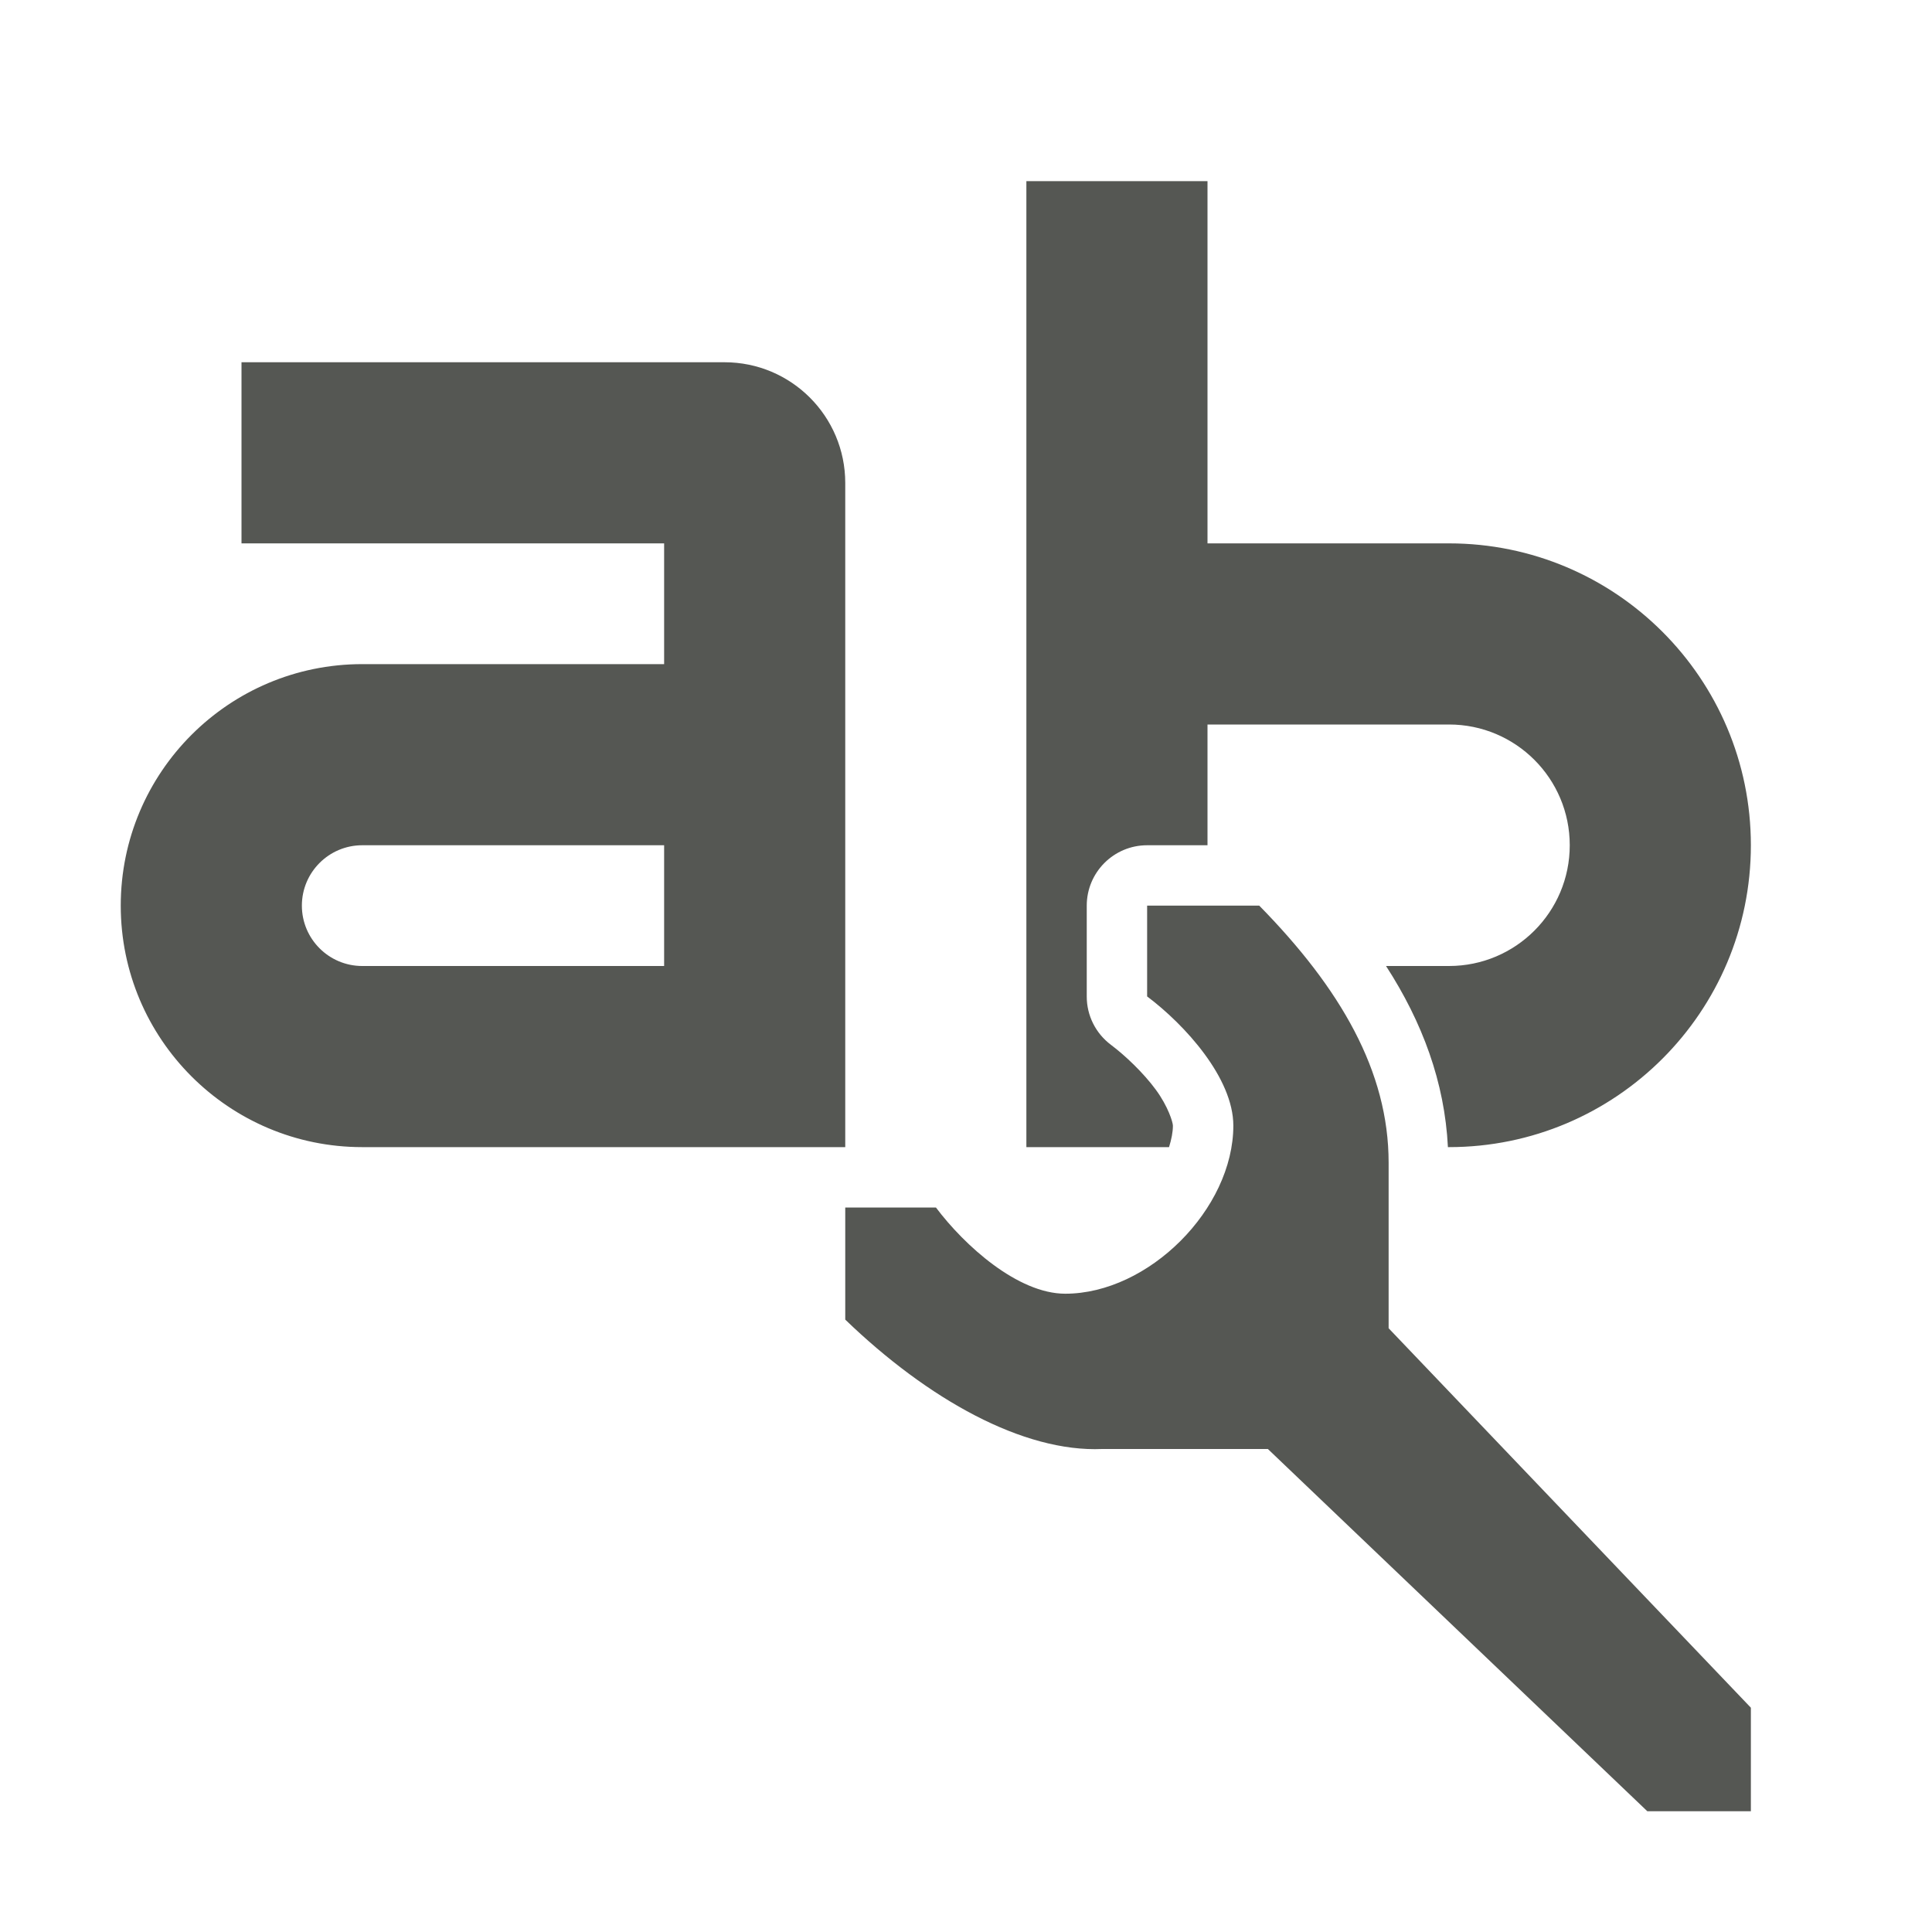 <svg height="32" viewBox="0 0 32 32" width="32" xmlns="http://www.w3.org/2000/svg"><path d="m17 3v6 2 6 2h2.363c.039-.126.064-.247.064-.355-0-.055-.078-.317-.283-.596-.205-.279-.507-.566-.744-.744-.252-.189-.401-.486-.4-.801v-1.504c0-.552.448-1 1-1h1v-2h4c1.105 0 2 .895 2 2s-.895 2-2 2h-1.043c.602.93.972 1.927 1.025 3h.018c2.761 0 5-2.239 5-5s-2.239-5-5-5h-4v-6h-1zm-13 3v2 1h7v2h-5c-2.209 0-4 1.791-4 4s1.791 4 4 4h6 2v-11c0-1.105-.895-2-2-2zm2 8h5v2h-5c-.552 0-1-.448-1-1s.448-1 1-1zm13 1v1.504c.628.471 1.427 1.353 1.428 2.139 0 1.381-1.404 2.785-2.785 2.785-.786-.001-1.669-.799-2.141-1.428h-1.502v1.857c1.371 1.322 2.948 2.2 4.258 2.143h2.742l6.285 6h1.715v-1.715l-6-6.285v-2.742c0-1.512-.796-2.886-2.143-4.258z" fill="#555753" stroke-width="2.667"/></svg>